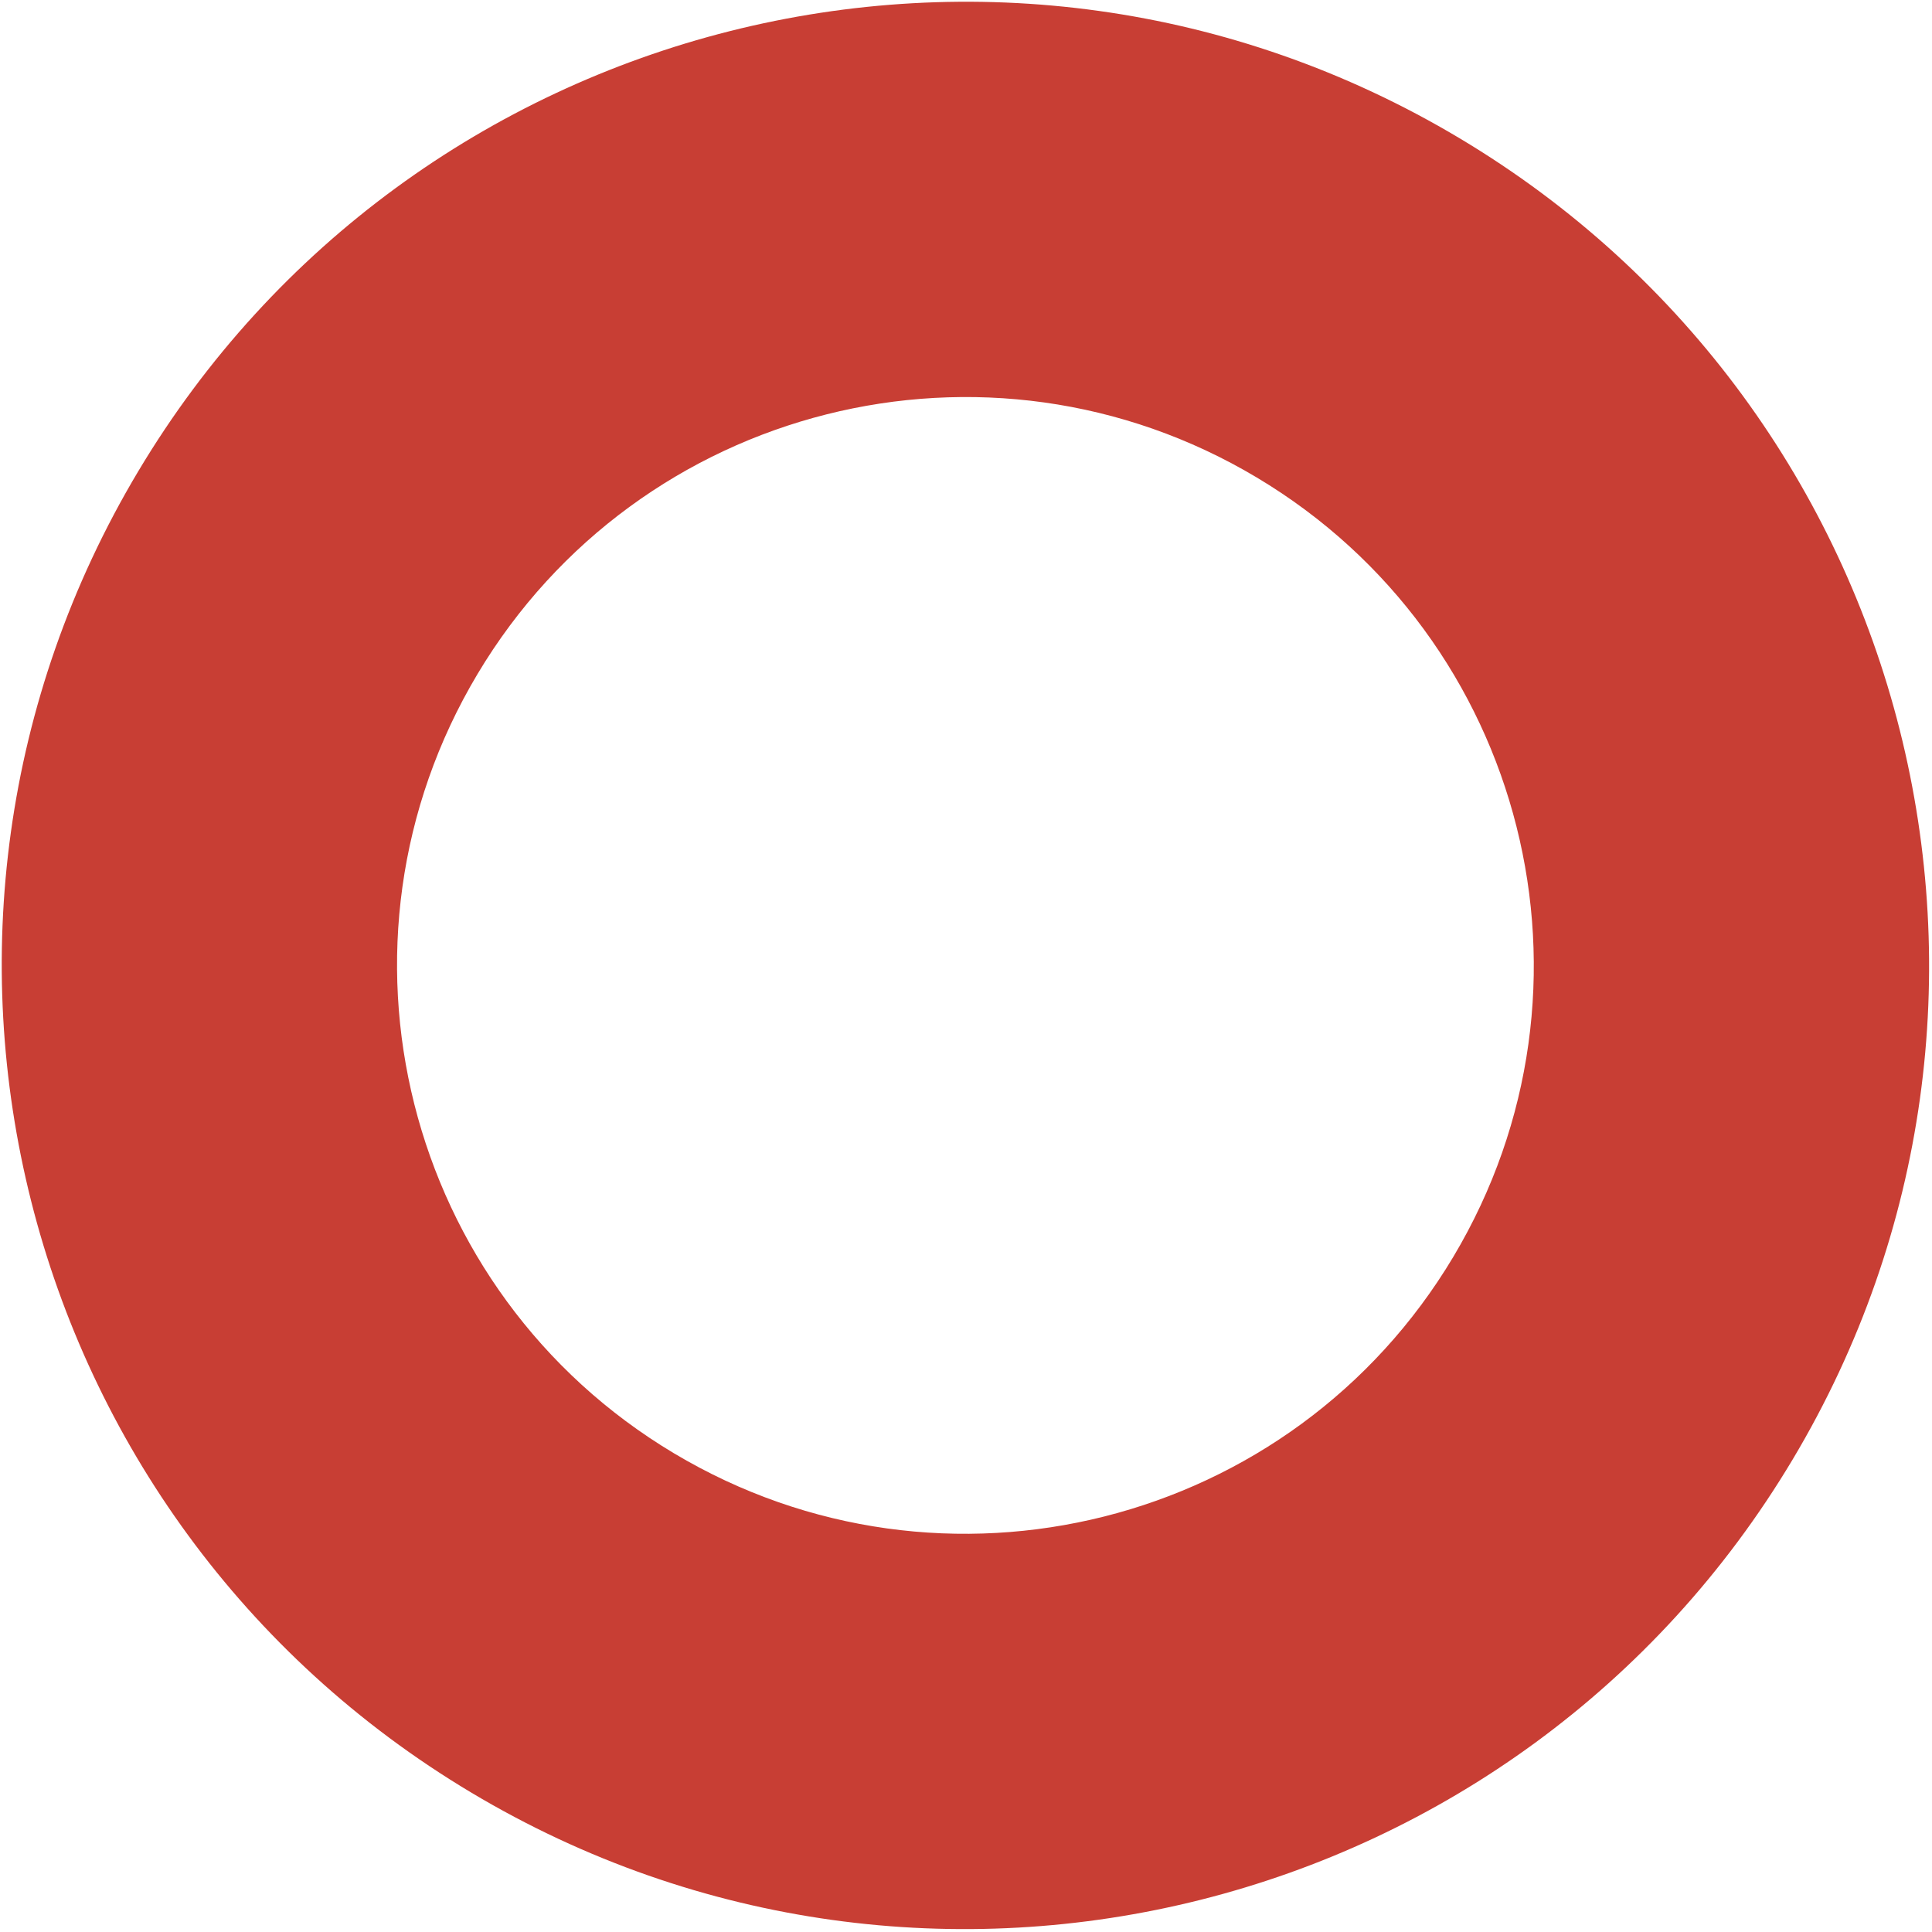 <svg width="494" height="494" viewBox="0 0 494 494" fill="none" xmlns="http://www.w3.org/2000/svg">
<path d="M120.505 458.357C3.694 388.578 -34.433 237.316 35.347 120.505C105.126 3.694 256.388 -34.432 373.199 35.347C490.01 105.126 528.137 256.388 458.357 373.199C388.578 490.01 237.316 528.137 120.505 458.357ZM321.372 122.105C252.476 80.949 163.261 103.436 122.105 172.332C80.949 241.228 103.436 330.443 172.332 371.599C241.228 412.755 330.443 390.268 371.599 321.372C412.755 252.476 390.268 163.261 321.372 122.105Z" fill="#C83E34"/>
</svg>
